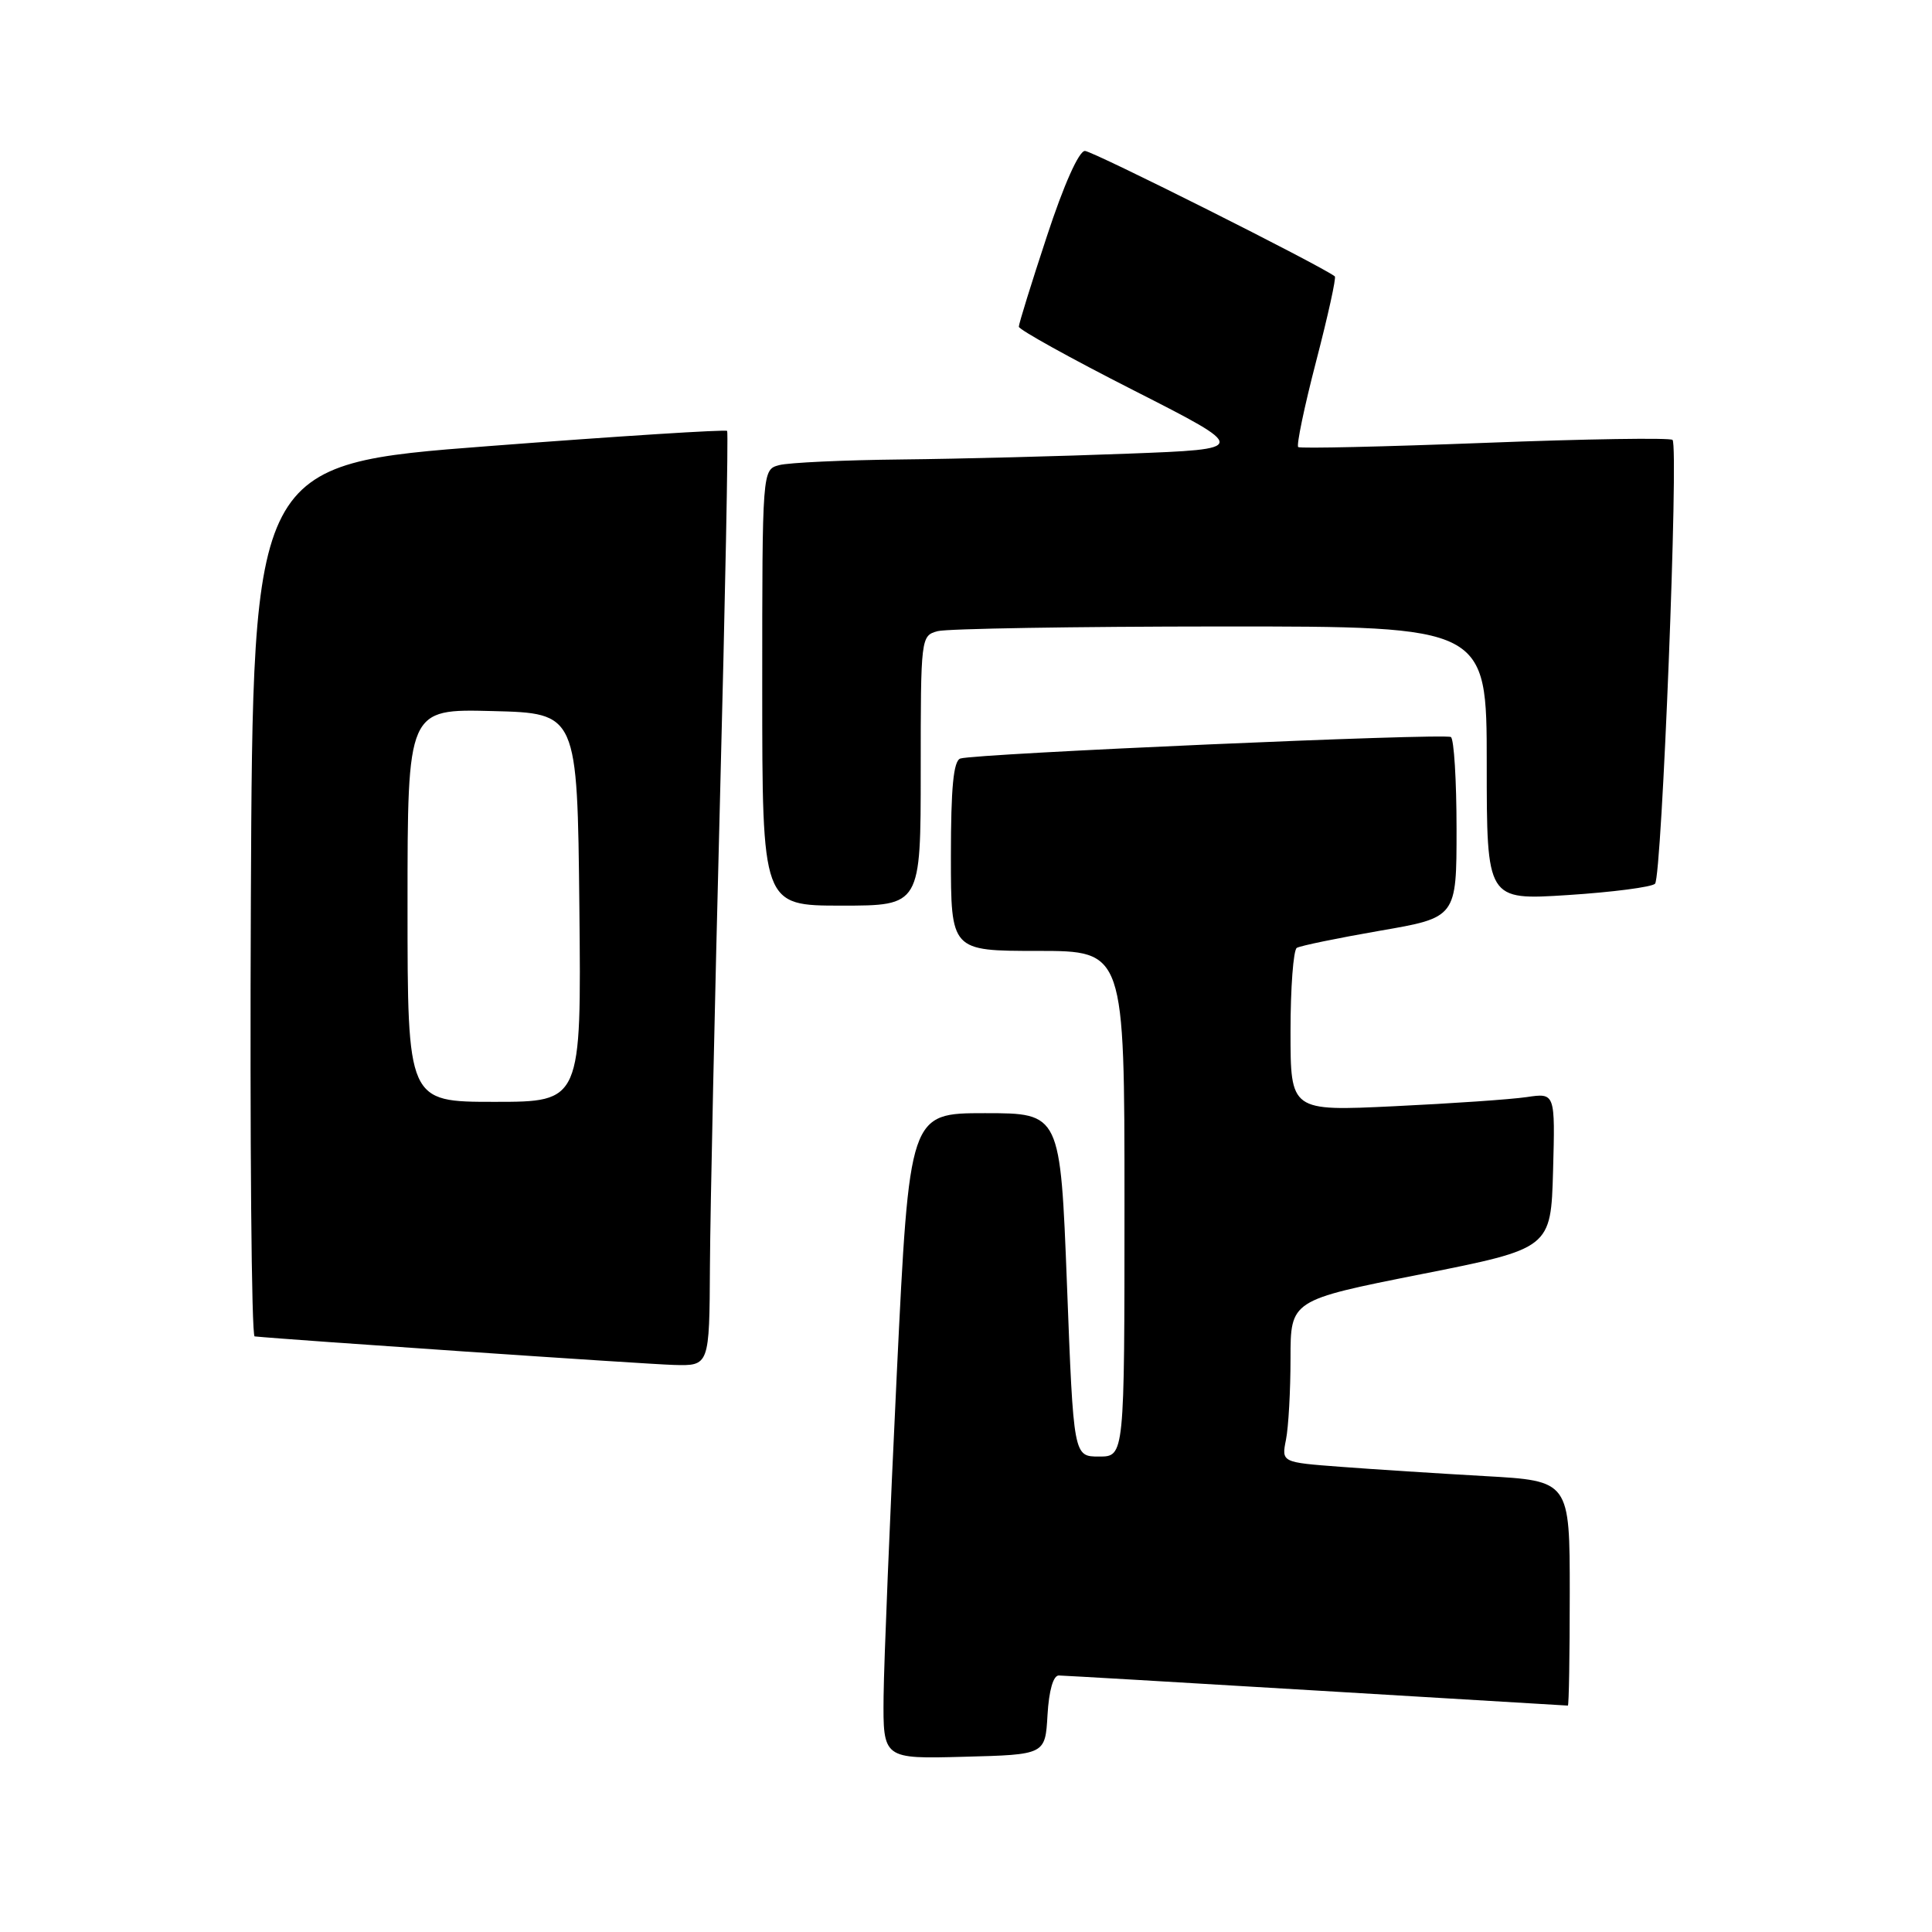 <?xml version="1.0" encoding="UTF-8" standalone="no"?>
<!DOCTYPE svg PUBLIC "-//W3C//DTD SVG 1.1//EN" "http://www.w3.org/Graphics/SVG/1.1/DTD/svg11.dtd" >
<svg xmlns="http://www.w3.org/2000/svg" xmlns:xlink="http://www.w3.org/1999/xlink" version="1.1" viewBox="0 0 256 256">
 <g >
 <path fill="currentColor"
d=" M 138.80 227.25 C 138.99 224.00 139.56 222.00 140.30 222.01 C 140.96 222.02 156.35 222.92 174.50 224.01 C 192.65 225.10 207.61 225.99 207.75 226.00 C 207.89 226.00 208.00 219.30 208.00 211.11 C 208.00 196.22 208.00 196.22 196.75 195.59 C 190.56 195.24 181.97 194.69 177.65 194.36 C 169.80 193.77 169.80 193.77 170.40 190.76 C 170.73 189.11 171.00 184.27 171.00 180.01 C 171.00 172.28 171.00 172.28 188.25 168.85 C 205.50 165.43 205.50 165.43 205.79 155.12 C 206.07 144.81 206.07 144.81 202.29 145.37 C 200.20 145.68 192.31 146.22 184.75 146.58 C 171.00 147.24 171.00 147.24 171.00 136.68 C 171.00 130.87 171.38 125.89 171.83 125.60 C 172.29 125.32 177.24 124.30 182.83 123.33 C 193.00 121.58 193.00 121.58 193.00 109.85 C 193.00 103.40 192.66 97.91 192.25 97.66 C 191.39 97.13 129.14 99.86 127.25 100.51 C 126.34 100.82 126.00 104.34 126.00 113.47 C 126.00 126.00 126.00 126.00 137.50 126.00 C 149.00 126.00 149.00 126.00 149.00 159.50 C 149.00 193.00 149.00 193.00 145.63 193.00 C 142.25 193.00 142.25 193.00 141.38 170.25 C 140.50 147.50 140.50 147.50 130.50 147.50 C 120.50 147.50 120.50 147.50 118.83 182.00 C 117.92 200.97 117.13 220.23 117.08 224.78 C 117.00 233.07 117.00 233.07 127.75 232.78 C 138.50 232.50 138.50 232.50 138.80 227.25 Z  M 94.07 167.75 C 94.11 160.46 94.71 132.68 95.40 106.00 C 96.09 79.33 96.52 57.32 96.35 57.10 C 96.18 56.89 81.97 57.79 64.77 59.11 C 33.50 61.50 33.50 61.50 33.24 119.25 C 33.10 151.01 33.32 177.03 33.74 177.08 C 37.97 177.51 85.65 180.76 89.25 180.86 C 94.00 181.00 94.00 181.00 94.07 167.75 Z  M 122.00 102.12 C 122.00 84.42 122.02 84.23 124.25 83.63 C 125.49 83.30 142.36 83.02 161.75 83.01 C 197.00 83.00 197.00 83.00 197.00 101.15 C 197.00 119.29 197.00 119.29 207.75 118.60 C 213.66 118.22 218.86 117.54 219.30 117.10 C 220.21 116.19 222.46 59.13 221.62 58.29 C 221.32 57.99 210.14 58.16 196.79 58.68 C 183.43 59.19 172.28 59.45 172.02 59.24 C 171.76 59.04 172.82 53.93 174.39 47.89 C 175.96 41.85 177.08 36.78 176.87 36.62 C 175.05 35.20 144.77 20.00 143.76 20.00 C 142.96 20.00 140.97 24.45 138.72 31.30 C 136.67 37.51 135.00 42.90 135.00 43.29 C 135.00 43.67 141.86 47.48 150.25 51.74 C 165.50 59.50 165.50 59.50 149.50 60.11 C 140.70 60.45 127.20 60.80 119.50 60.88 C 111.80 60.96 104.49 61.30 103.25 61.63 C 101.00 62.23 101.00 62.23 101.00 91.12 C 101.00 120.00 101.00 120.00 111.50 120.00 C 122.00 120.00 122.00 120.00 122.00 102.12 Z  M 54.00 119.97 C 54.00 93.93 54.00 93.93 65.25 94.22 C 76.50 94.50 76.50 94.50 76.77 120.25 C 77.03 146.00 77.03 146.00 65.52 146.00 C 54.00 146.00 54.00 146.00 54.00 119.97 Z "/>
</g>
</svg>